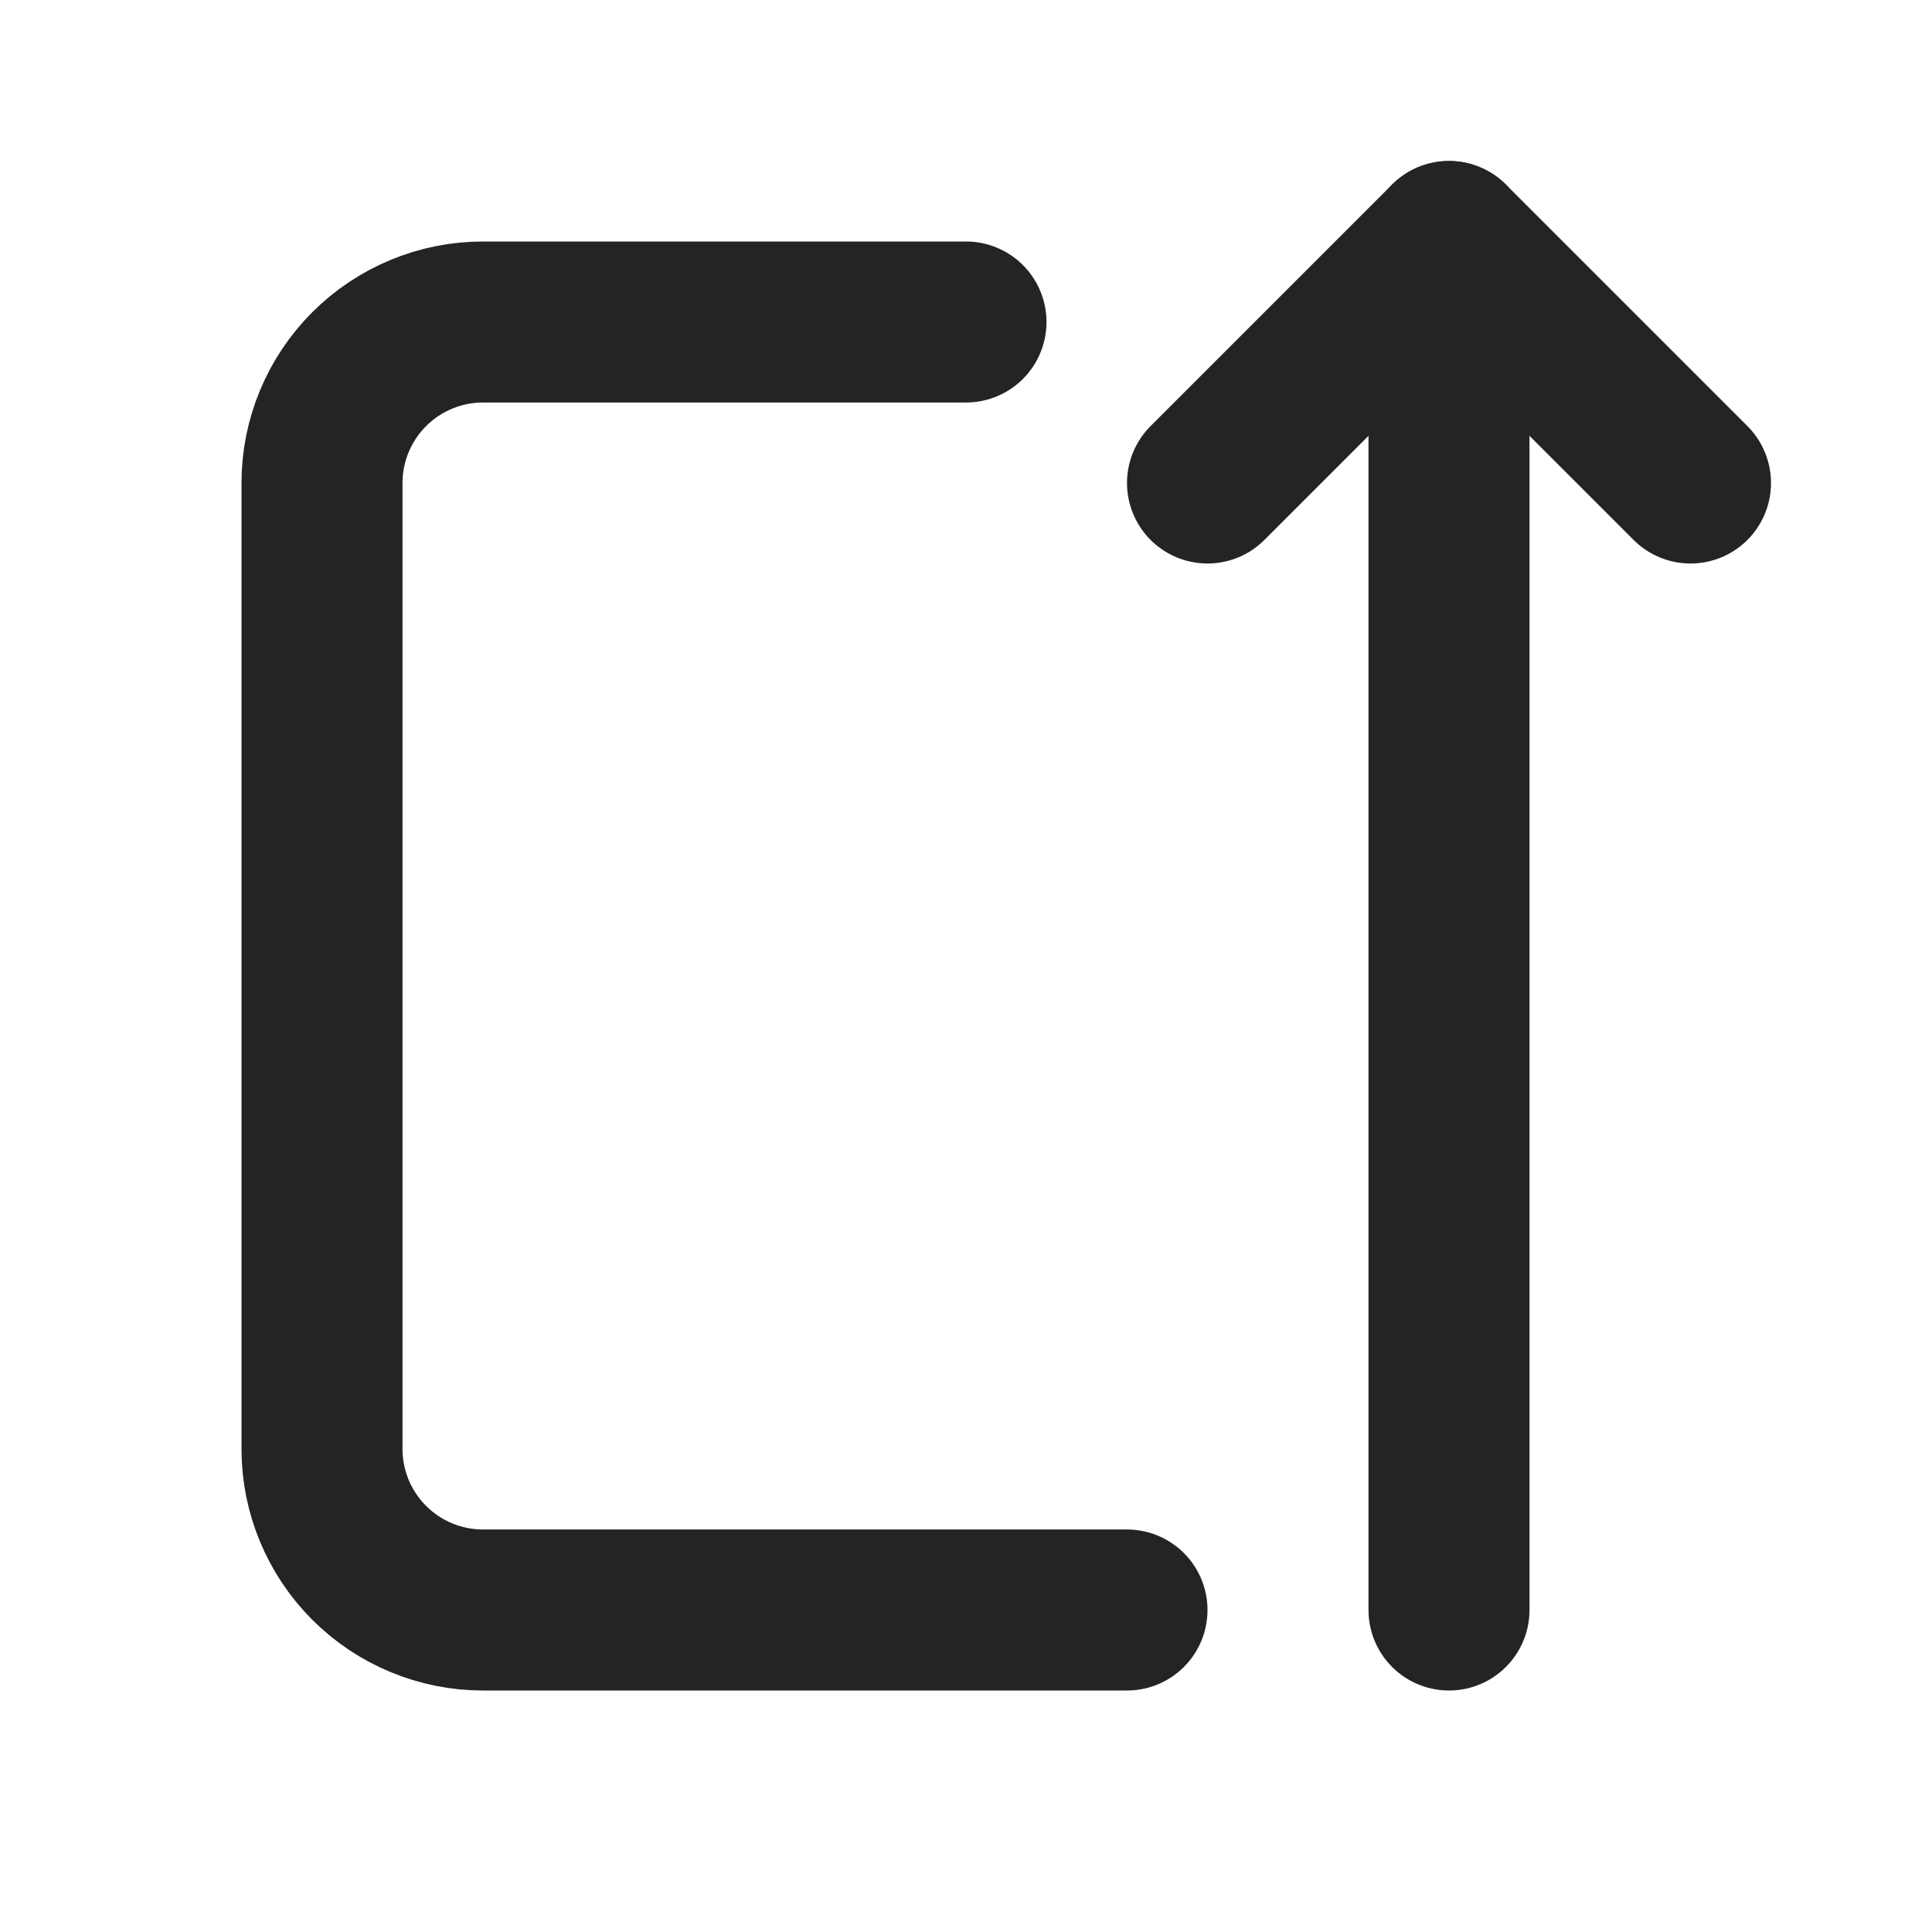 <svg width="24" height="24" viewBox="0 0 24 24" fill="none" xmlns="http://www.w3.org/2000/svg">
<g id="arrow-autofit-up" clip-path="url(#clip0_36_48240)">
<path id="Vector" d="M12 4H6C5.47 4 4.961 4.211 4.586 4.586C4.211 4.961 4 5.47 4 6V18C4 18.53 4.211 19.039 4.586 19.414C4.961 19.789 5.47 20 6 20H14" stroke="#242426" stroke-width="2" stroke-linecap="round" stroke-linejoin="round"/>
<path id="Vector_2" d="M18 20V3" stroke="#242426" stroke-width="2" stroke-linecap="round" stroke-linejoin="round"/>
<path id="Vector_3" d="M15 6L18 3L21 6" stroke="#242426" stroke-width="2" stroke-linecap="round" stroke-linejoin="round"/>
</g>
<defs>
<clipPath id="clip0_36_48240">
<rect width="24" height="24" fill="white"/>
</clipPath>
</defs>
</svg>
